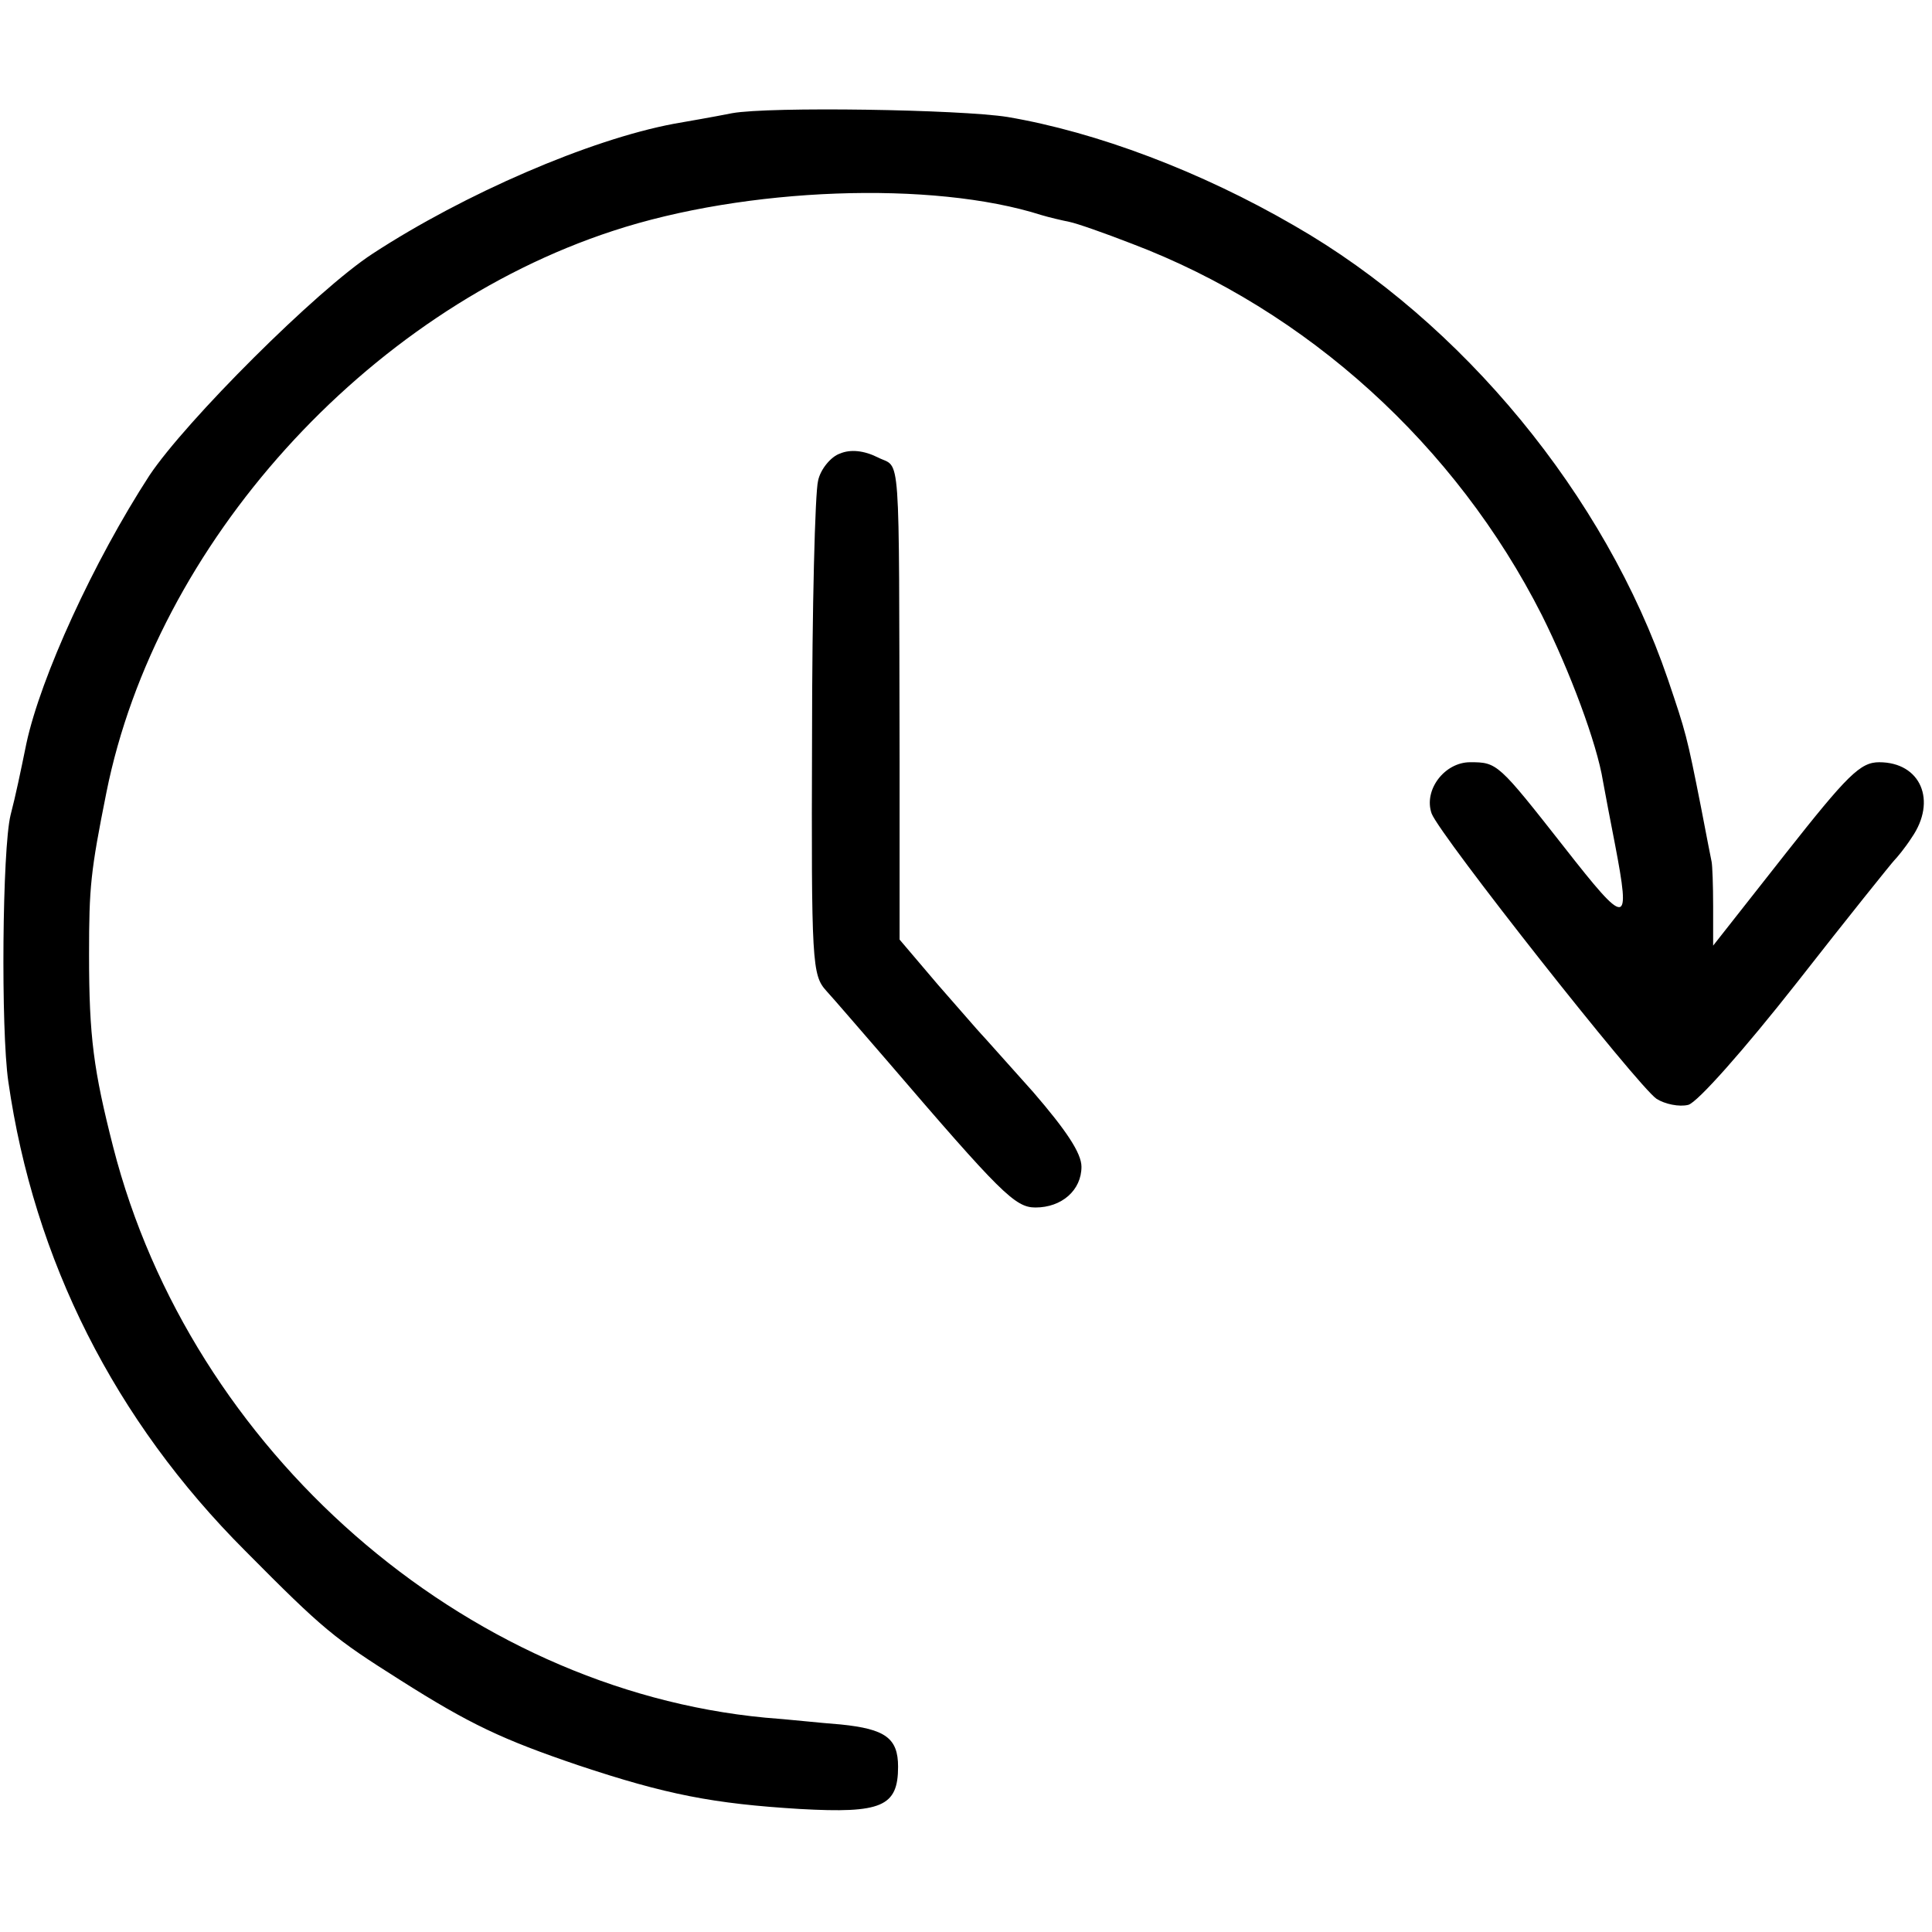 <?xml version="1.0" standalone="no"?>
<!DOCTYPE svg PUBLIC "-//W3C//DTD SVG 20010904//EN"
 "http://www.w3.org/TR/2001/REC-SVG-20010904/DTD/svg10.dtd">
<svg version="1.0" xmlns="http://www.w3.org/2000/svg"
 width="256pt" height="256pt" viewBox="0 0 256 256"
 preserveAspectRatio="xMidYMid meet">
<g transform="translate(0,256) scale(0.1,-0.1)"
fill="#000000" stroke="none">
<path d="M970 2410 c-25 -5 -60 -11 -77 -14 -112 -21 -278 -93 -399 -172 -74
-48 -248 -222 -296 -294 -74 -114 -144 -267 -163 -355 -8 -39 -14 -68 -21 -95
-11 -45 -13 -284 -3 -353 34 -237 141 -449 314 -622 104 -105 118 -116 205
-171 93 -59 136 -79 236 -113 117 -39 179 -51 294 -58 108 -6 130 3 130 56 0
38 -17 50 -76 56 -27 2 -72 7 -100 9 -400 38 -761 354 -864 756 -26 102 -32
146 -32 255 0 90 2 110 23 215 66 329 344 637 671 744 176 58 424 67 568 21
10 -3 27 -7 37 -9 10 -2 47 -15 83 -29 232 -88 429 -267 543 -492 37 -74 73
-170 81 -220 3 -16 10 -54 16 -84 21 -110 16 -110 -67 -4 -88 112 -89 113
-125 113 -34 0 -62 -37 -51 -68 11 -29 273 -361 298 -378 11 -7 30 -11 42 -8
12 3 74 73 144 162 68 87 126 159 129 162 3 3 14 16 23 30 34 49 12 100 -43
100 -25 0 -42 -17 -124 -121 l-96 -122 0 52 c0 28 -1 54 -2 59 -1 4 -7 36 -14
72 -19 96 -20 99 -44 170 -83 243 -272 473 -495 601 -124 72 -262 124 -380
144 -63 10 -315 14 -365 5z"/>
<path d="M1113 1959 c-12 -4 -26 -21 -29 -36 -4 -15 -8 -169 -8 -341 -1 -299
0 -314 19 -335 11 -12 47 -54 80 -92 151 -176 170 -195 197 -195 35 0 61 23
61 54 0 18 -20 48 -64 99 -35 39 -66 74 -69 77 -3 3 -28 32 -57 65 l-51 60 0
235 c-1 428 2 388 -29 404 -18 9 -36 11 -50 5z"/>
</g>
</svg>
